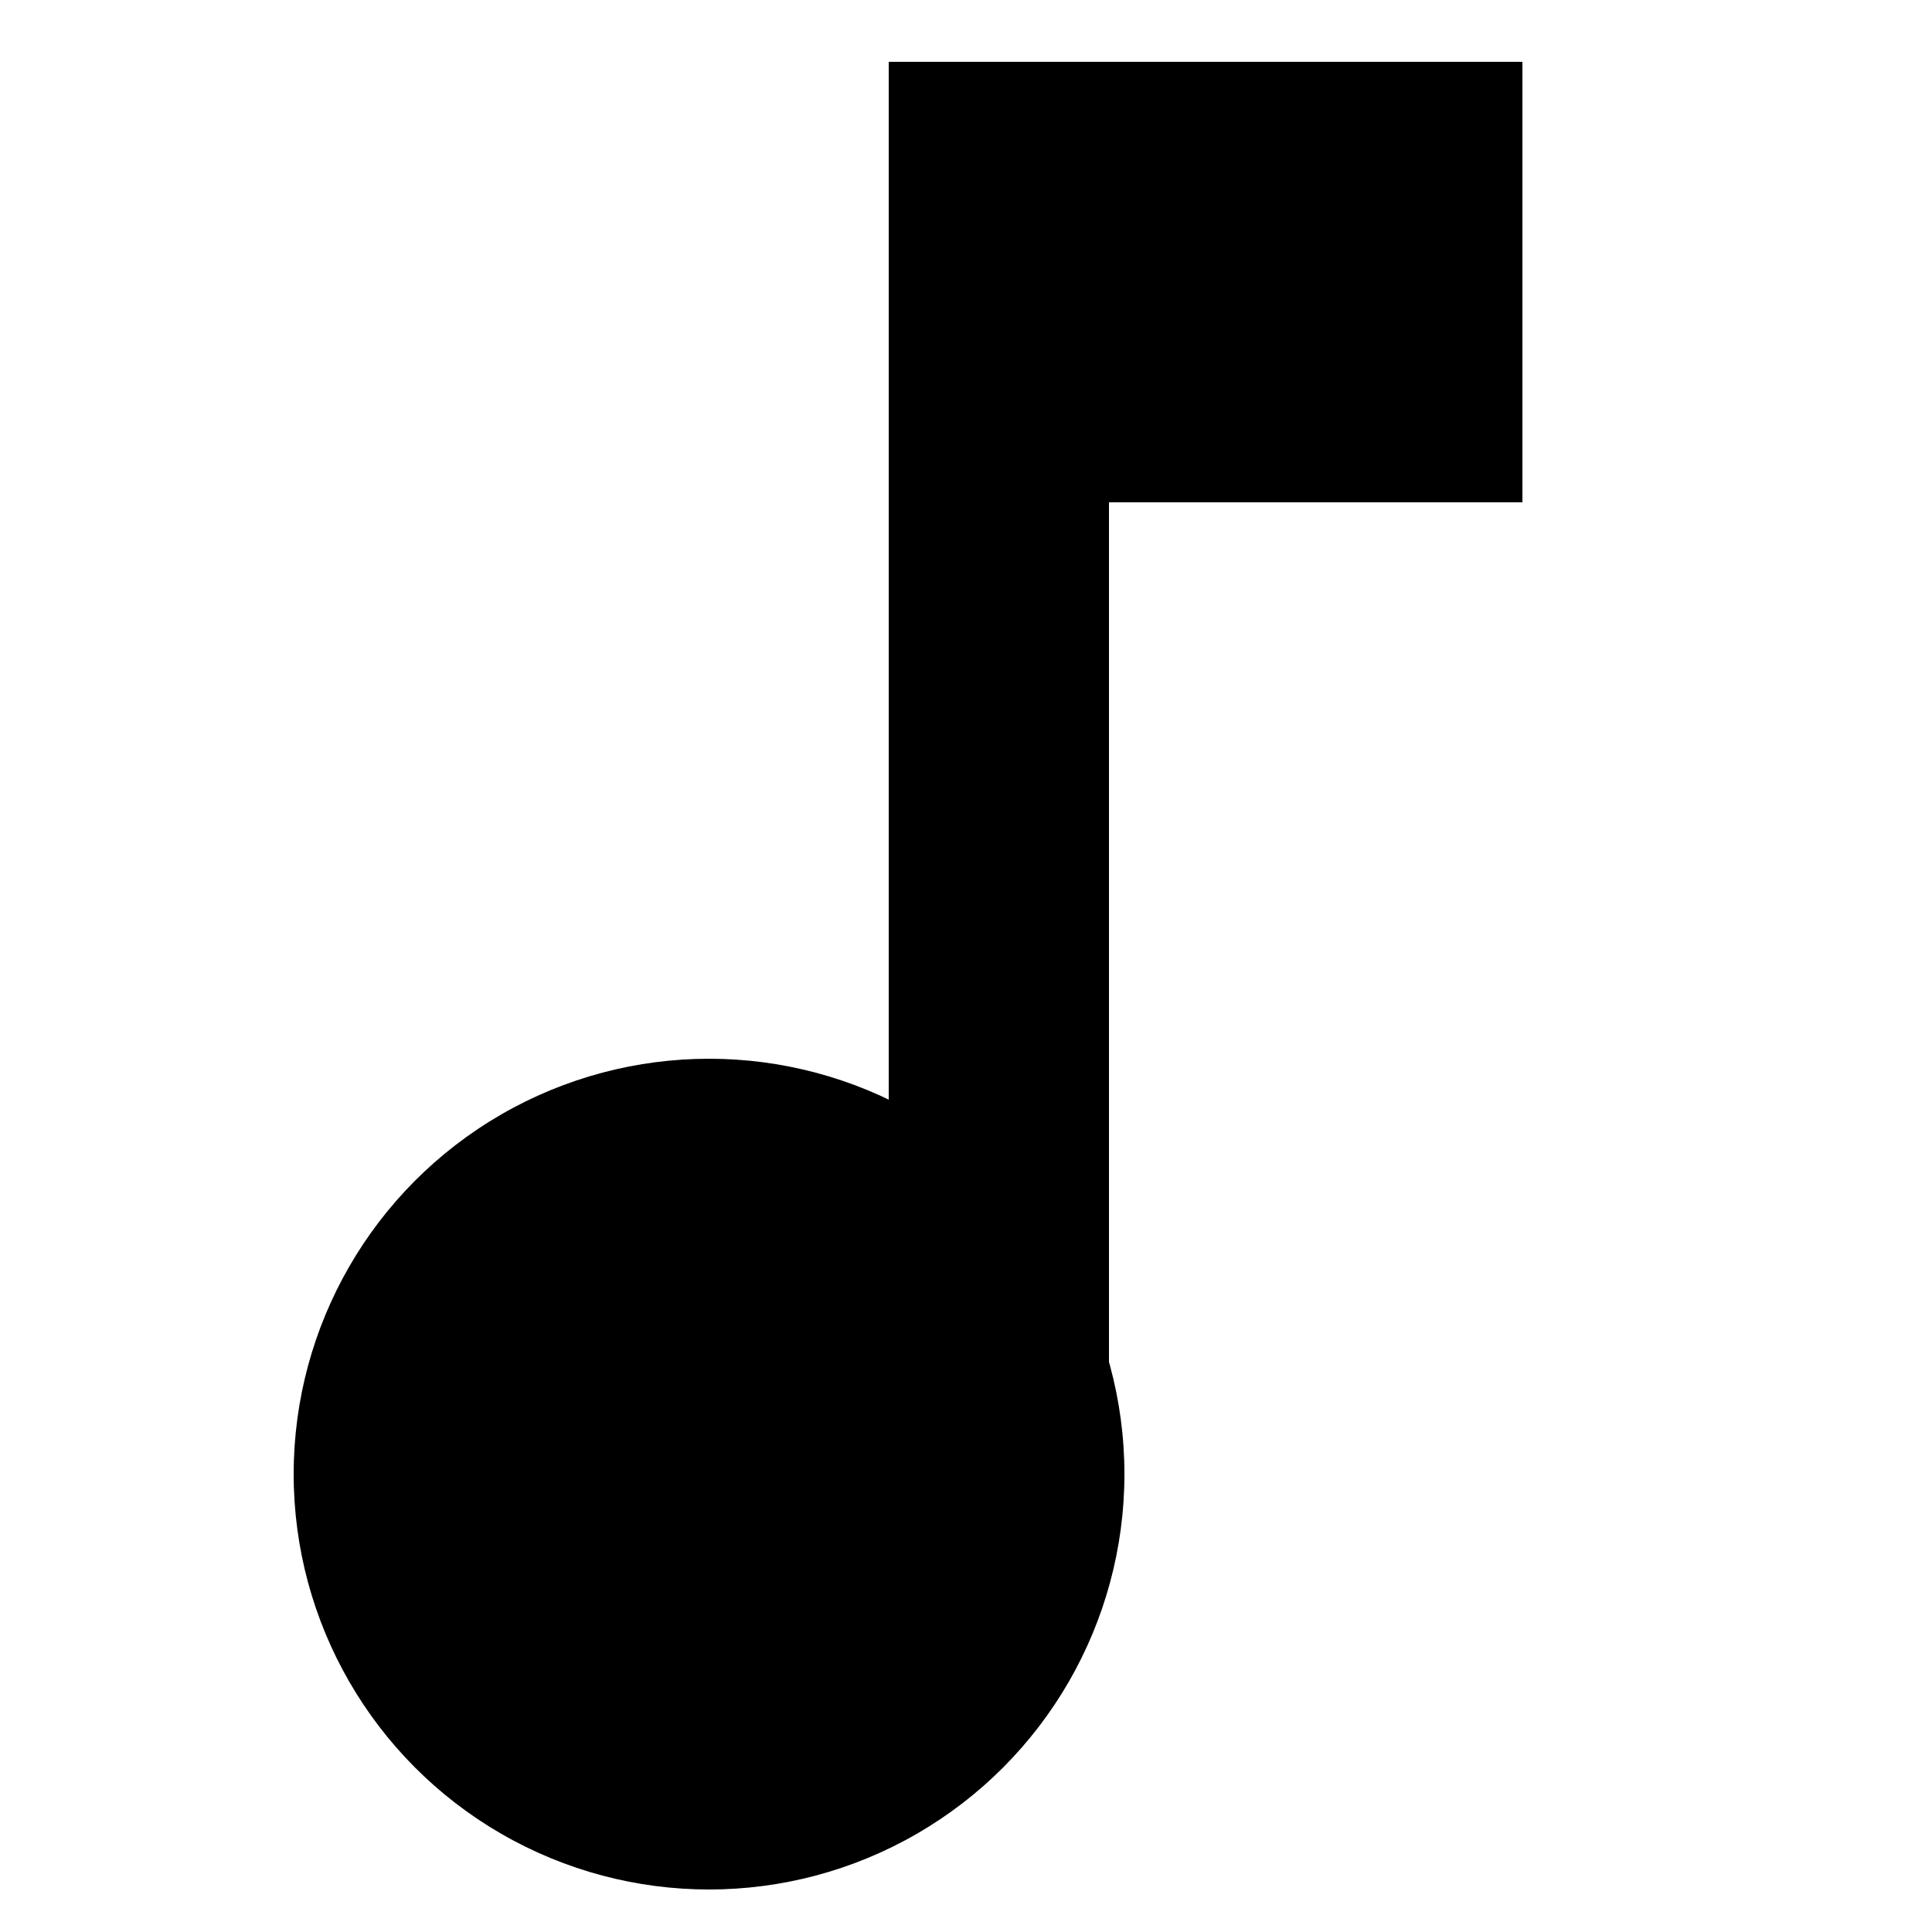 <svg xmlns="http://www.w3.org/2000/svg" width="500" height="500" viewBox="0 0 500 500">
  <circle cx="183.5" cy="381.5" r="107.5"/>
  <rect x="230" y="16" width="57" height="386"/>
  <rect id="Rectangle_10_copy" data-name="Rectangle 10 copy" x="230" y="16" width="164" height="114"/>
</svg>
